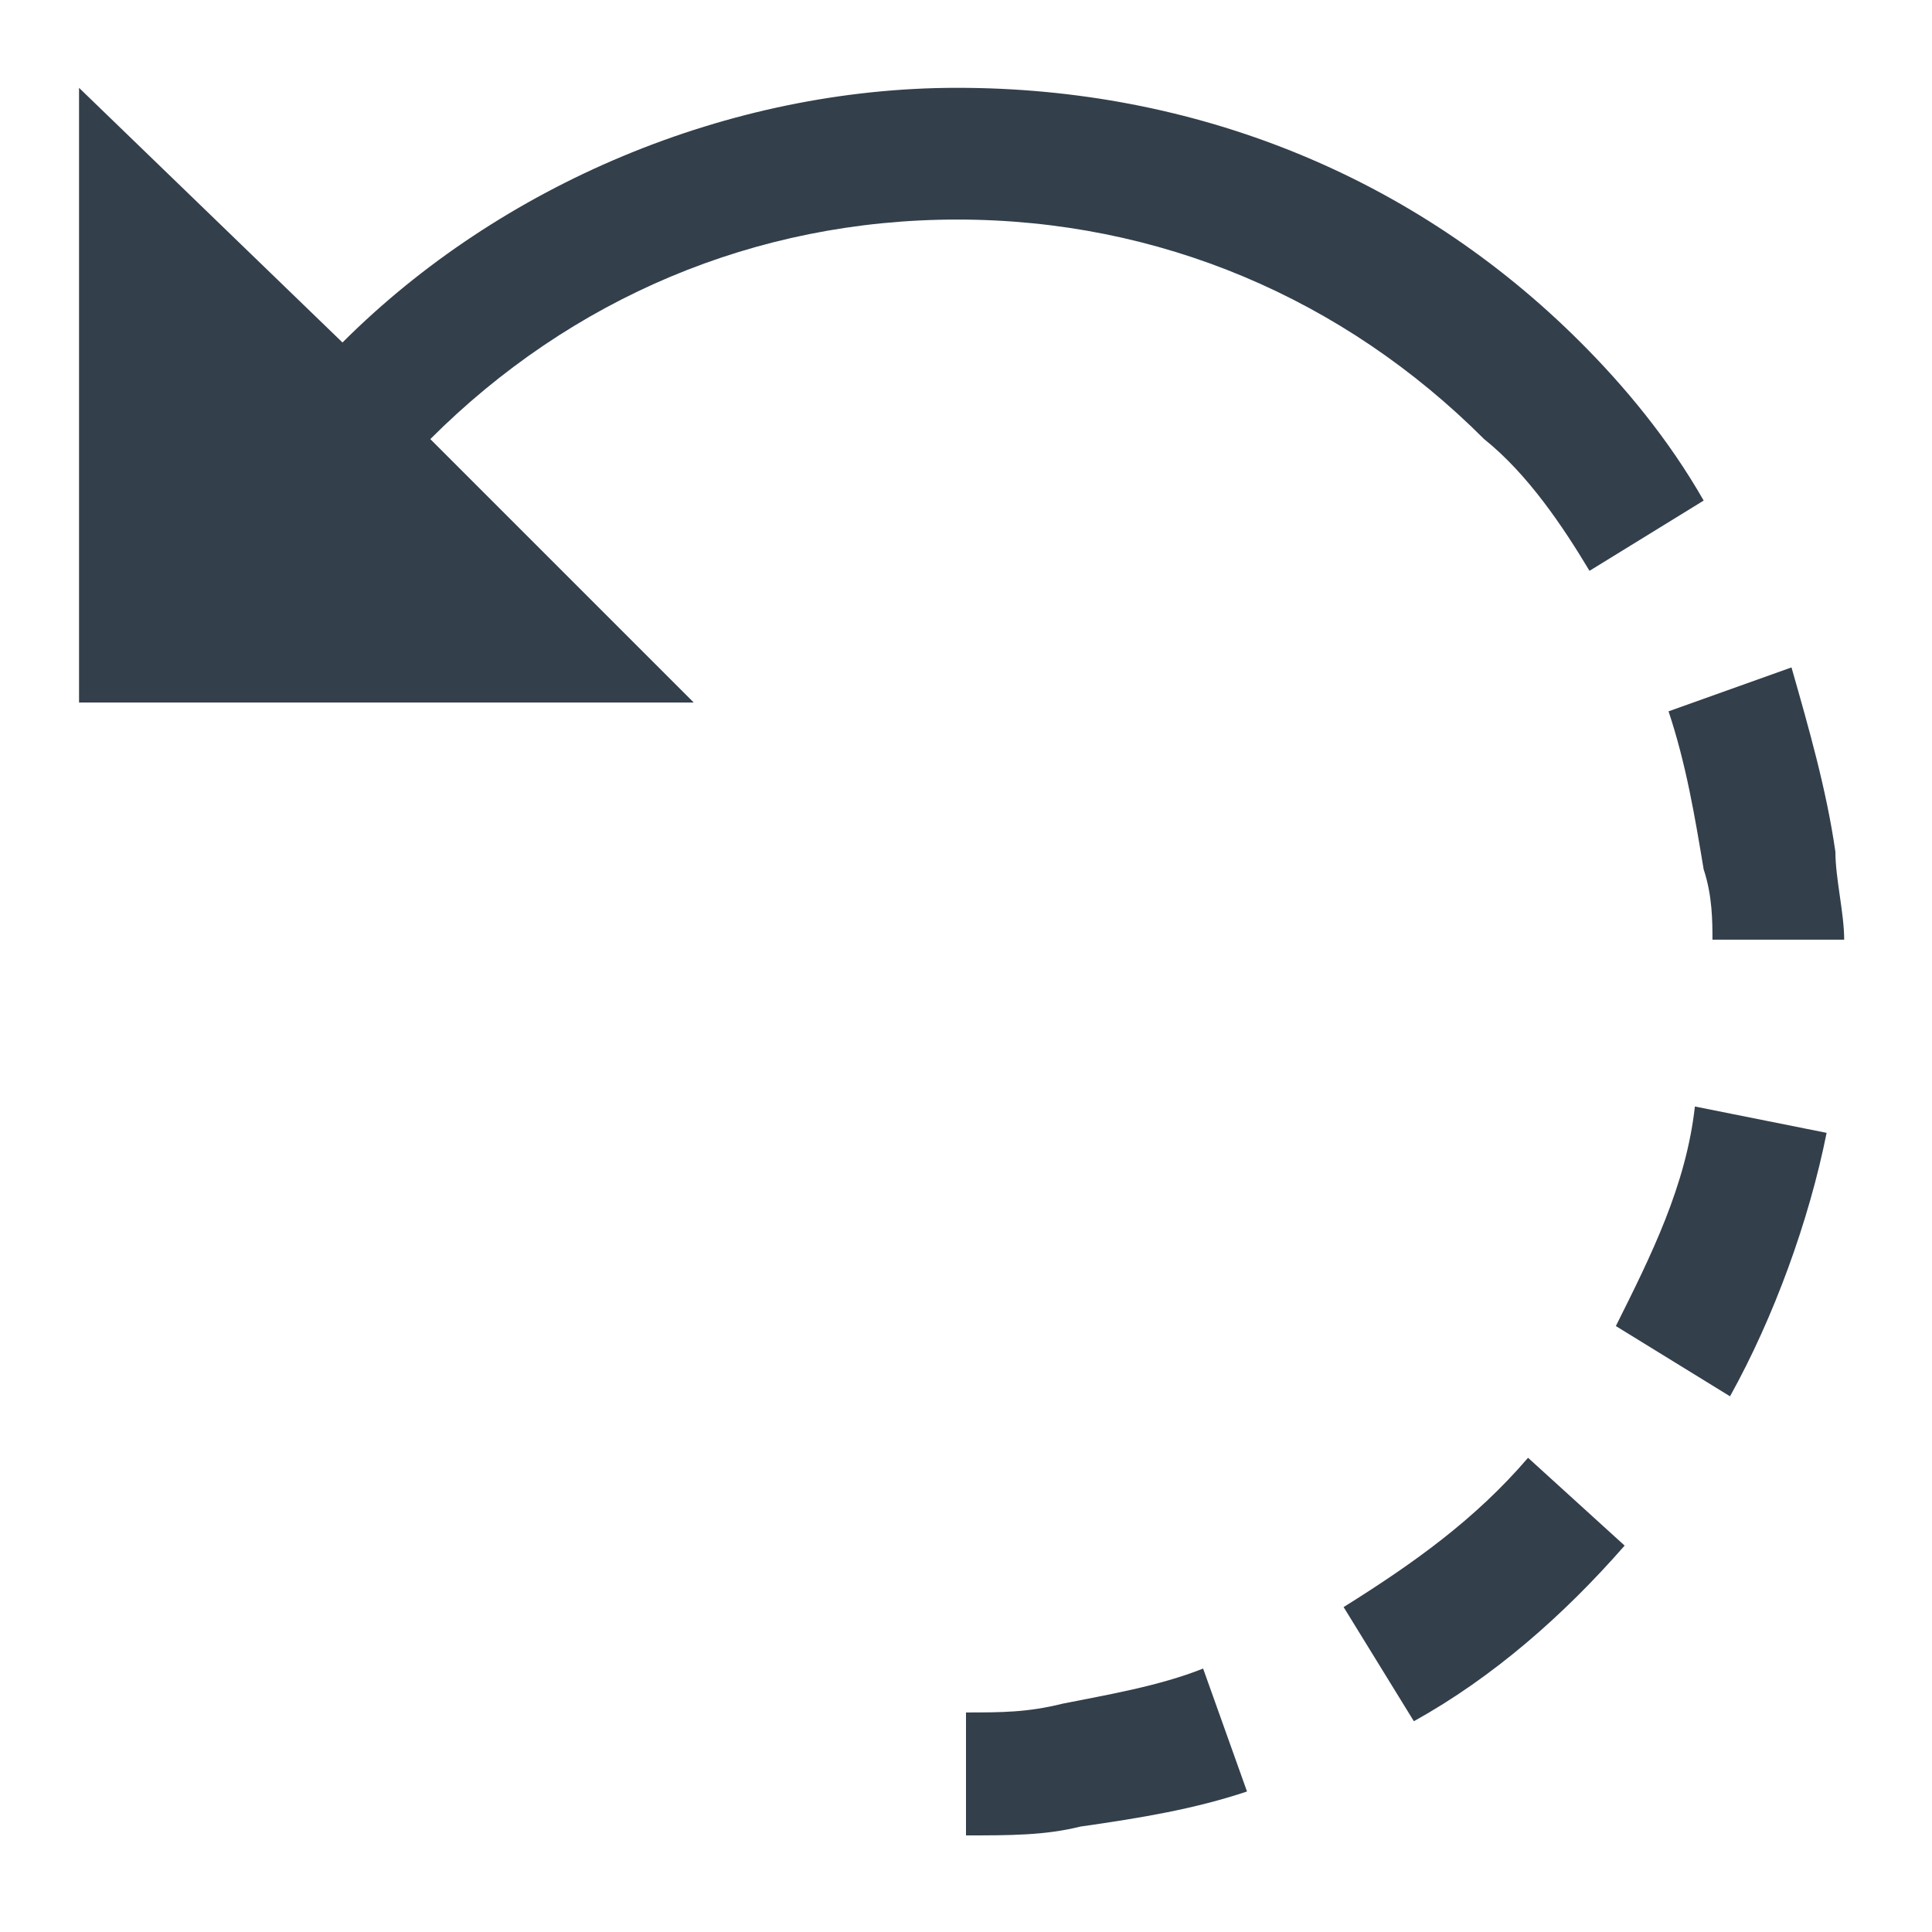 <?xml version="1.0" encoding="utf-8"?>
<!-- Generator: Adobe Illustrator 22.0.1, SVG Export Plug-In . SVG Version: 6.00 Build 0)  -->
<svg version="1.1" id="Layer_1" xmlns="http://www.w3.org/2000/svg" xmlns:xlink="http://www.w3.org/1999/xlink" x="0px" y="0px"
	 viewBox="0 0 22 22" enable-background="new 0 0 22 22" xml:space="preserve">
<g id="rotate_left" transform="translate(633, 139)">
	<path id="Shape_351_" fill="#333F4B" d="M-622-119.5c0.4,0,0.7,0,1.1-0.1c0.5-0.1,1.1-0.2,1.6-0.4l0.5,1.4
		c-0.6,0.2-1.2,0.3-1.9,0.4c-0.4,0.1-0.8,0.1-1.3,0.1L-622-119.5z M-617.7-120.7c0.8-0.5,1.5-1,2.1-1.7l1.1,1
		c-0.7,0.8-1.5,1.5-2.4,2L-617.7-120.7z M-614.6-123.9c0.4-0.8,0.8-1.6,0.9-2.5l1.5,0.3c-0.2,1-0.6,2.1-1.1,3L-614.6-123.9z
		 M-613.6-129.1c-0.1-0.6-0.2-1.2-0.4-1.8l1.4-0.5c0.2,0.7,0.4,1.4,0.5,2.1c0,0.3,0.1,0.7,0.1,1l-1.5,0
		C-613.5-128.5-613.5-128.8-613.6-129.1z"/>
	<path id="Shape_352_" fill="#333F4B" d="M-629.1-135.1c1.8-1.8,4.4-2.9,7-2.9c2.7,0,5.2,1,7.1,2.9c0.5,0.5,1,1.1,1.4,1.8l-1.3,0.8
		c-0.3-0.5-0.7-1.1-1.2-1.5c-1.6-1.6-3.7-2.5-6-2.5c-2.3,0-4.4,0.9-6,2.5l3,3h-5.2h-1.8v-1.7v-5.3L-629.1-135.1z"/>
</g>
</svg>
